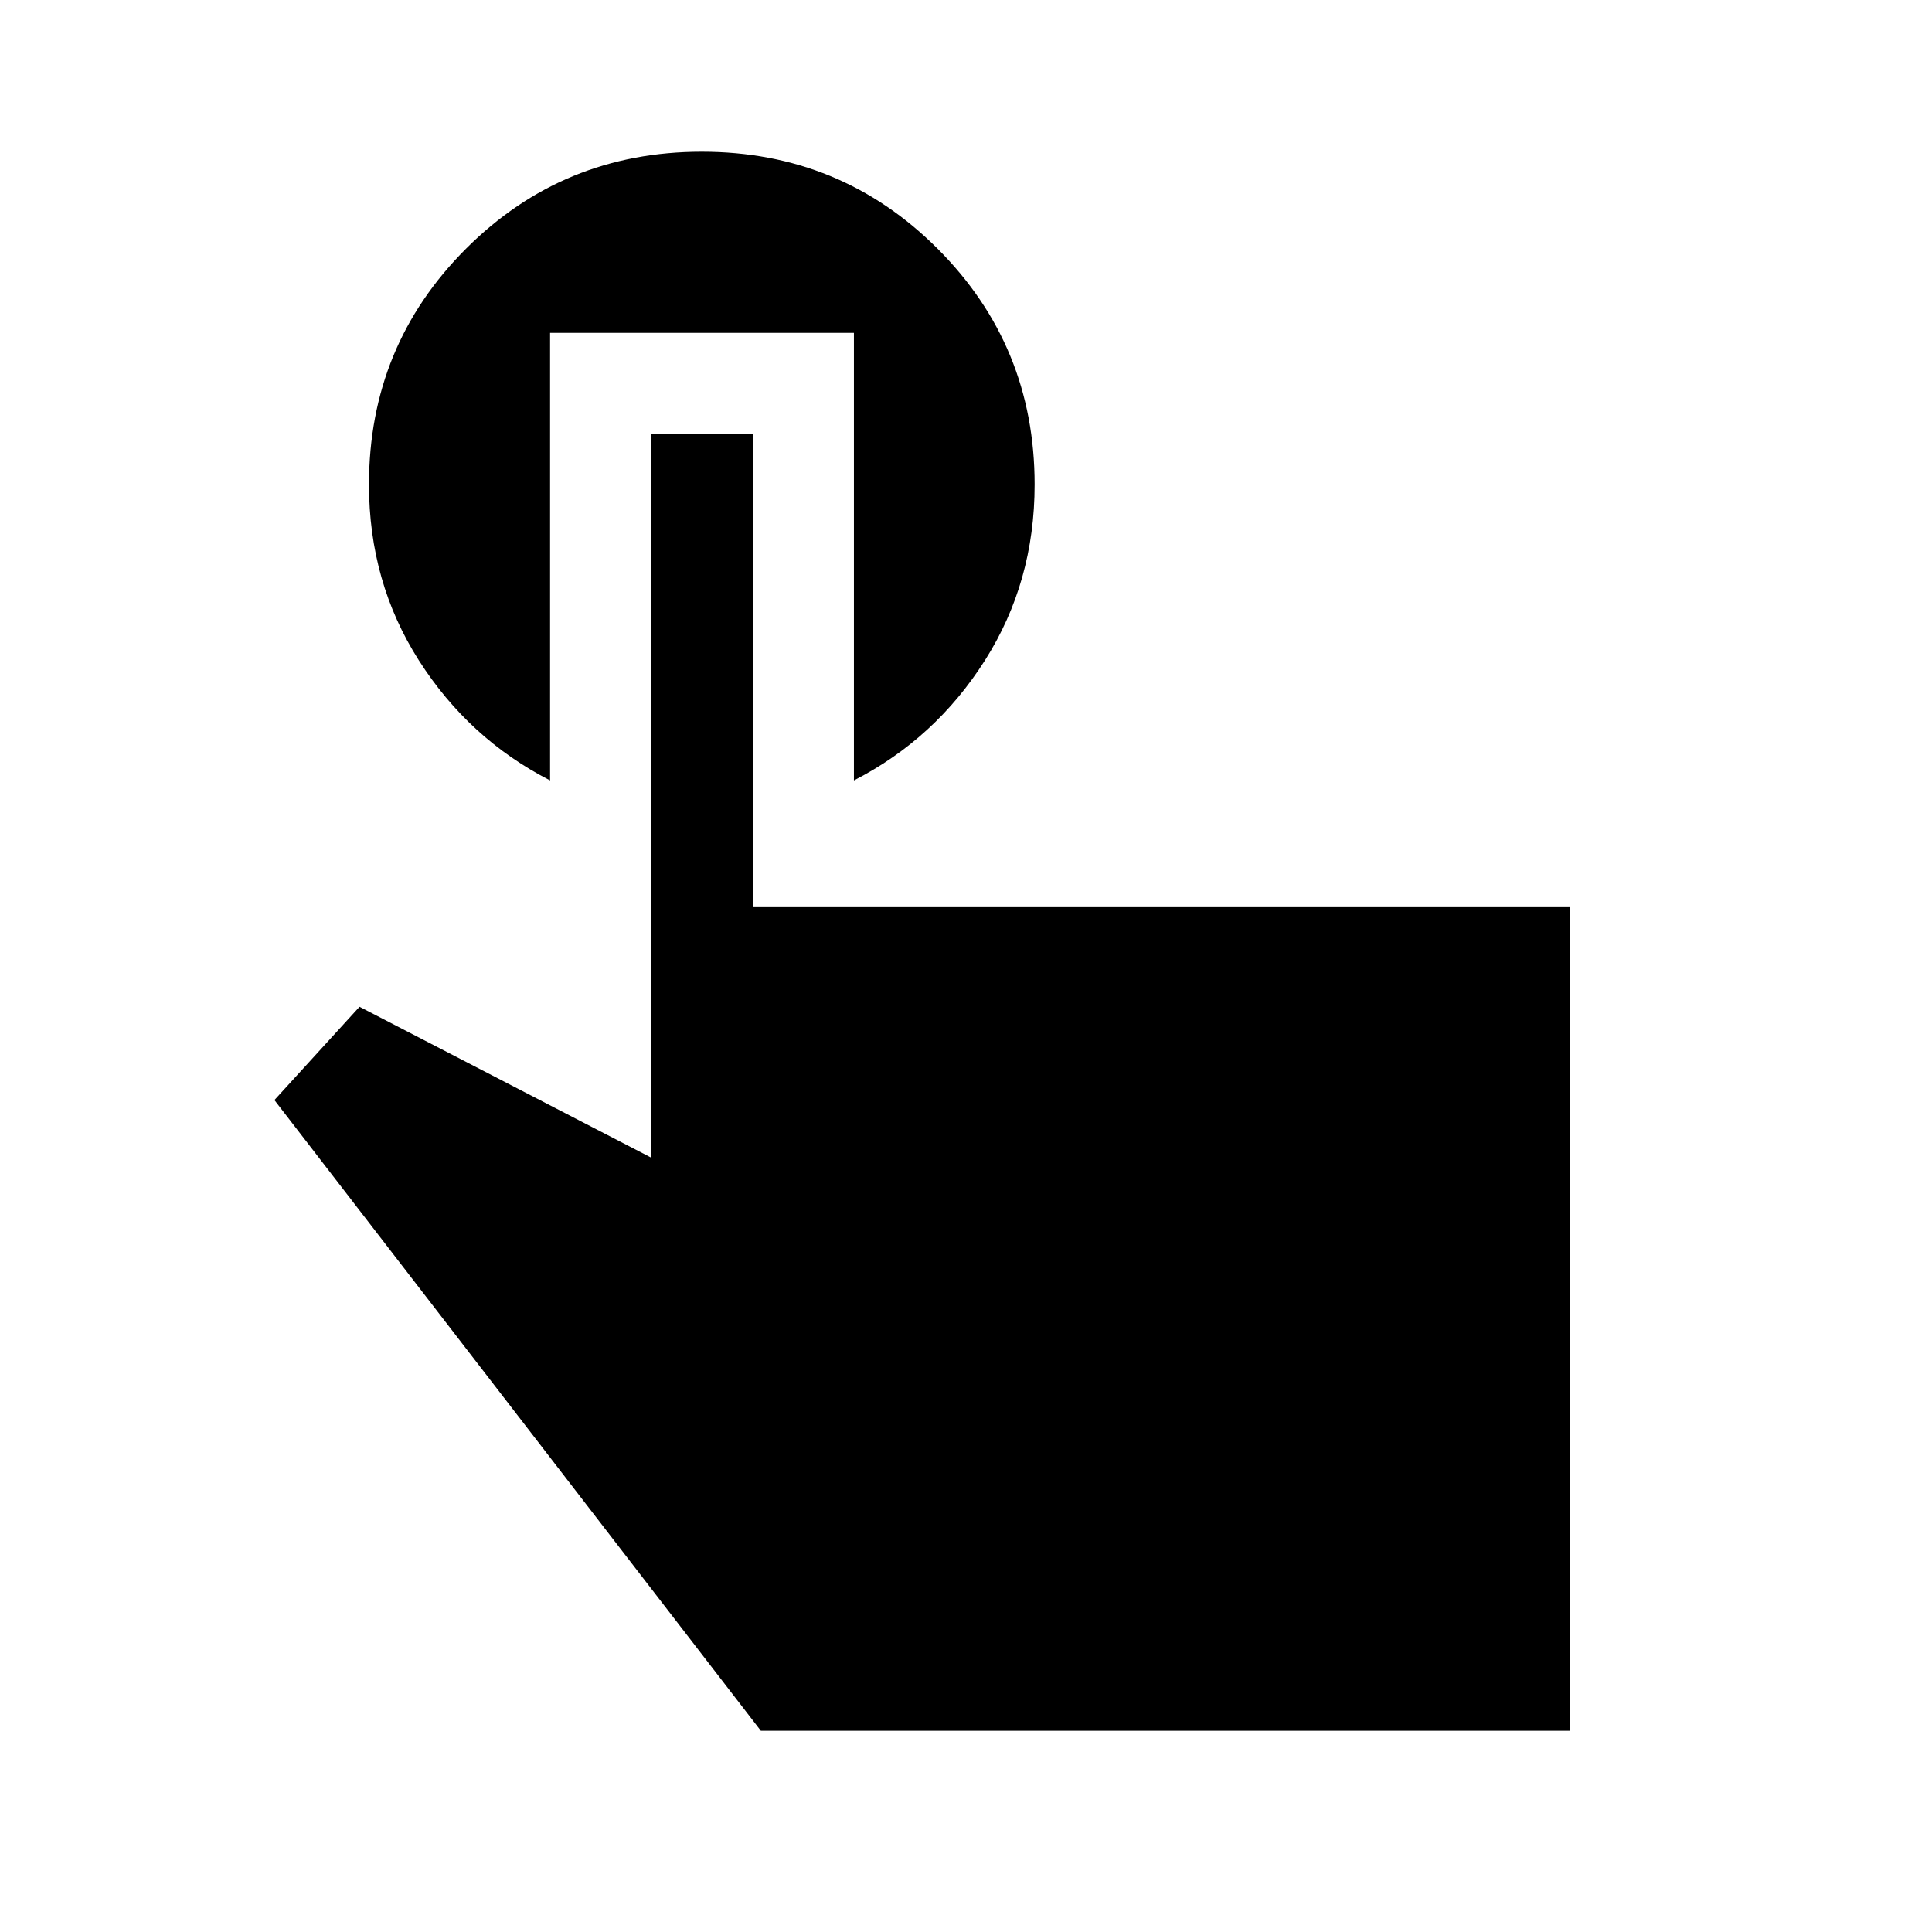 <svg xmlns="http://www.w3.org/2000/svg" height="40" viewBox="0 -960 960 960" width="40"><path d="M780-100H378.05L136.36-413.39l42.28-46.35 144.95 74.97v-359.59h50.46v235.13H780V-100ZM273.33-794.61v222.4q-40.38-20.71-65.19-59.64-24.8-38.92-24.8-87.38 0-68.97 48.2-117.18 48.2-48.2 117.18-48.2 68.97 0 117.18 48.2 48.2 48.21 48.2 117.18 0 48.46-24.7 87.38-24.71 38.93-65.09 59.64v-222.4H273.33Z"/></svg>